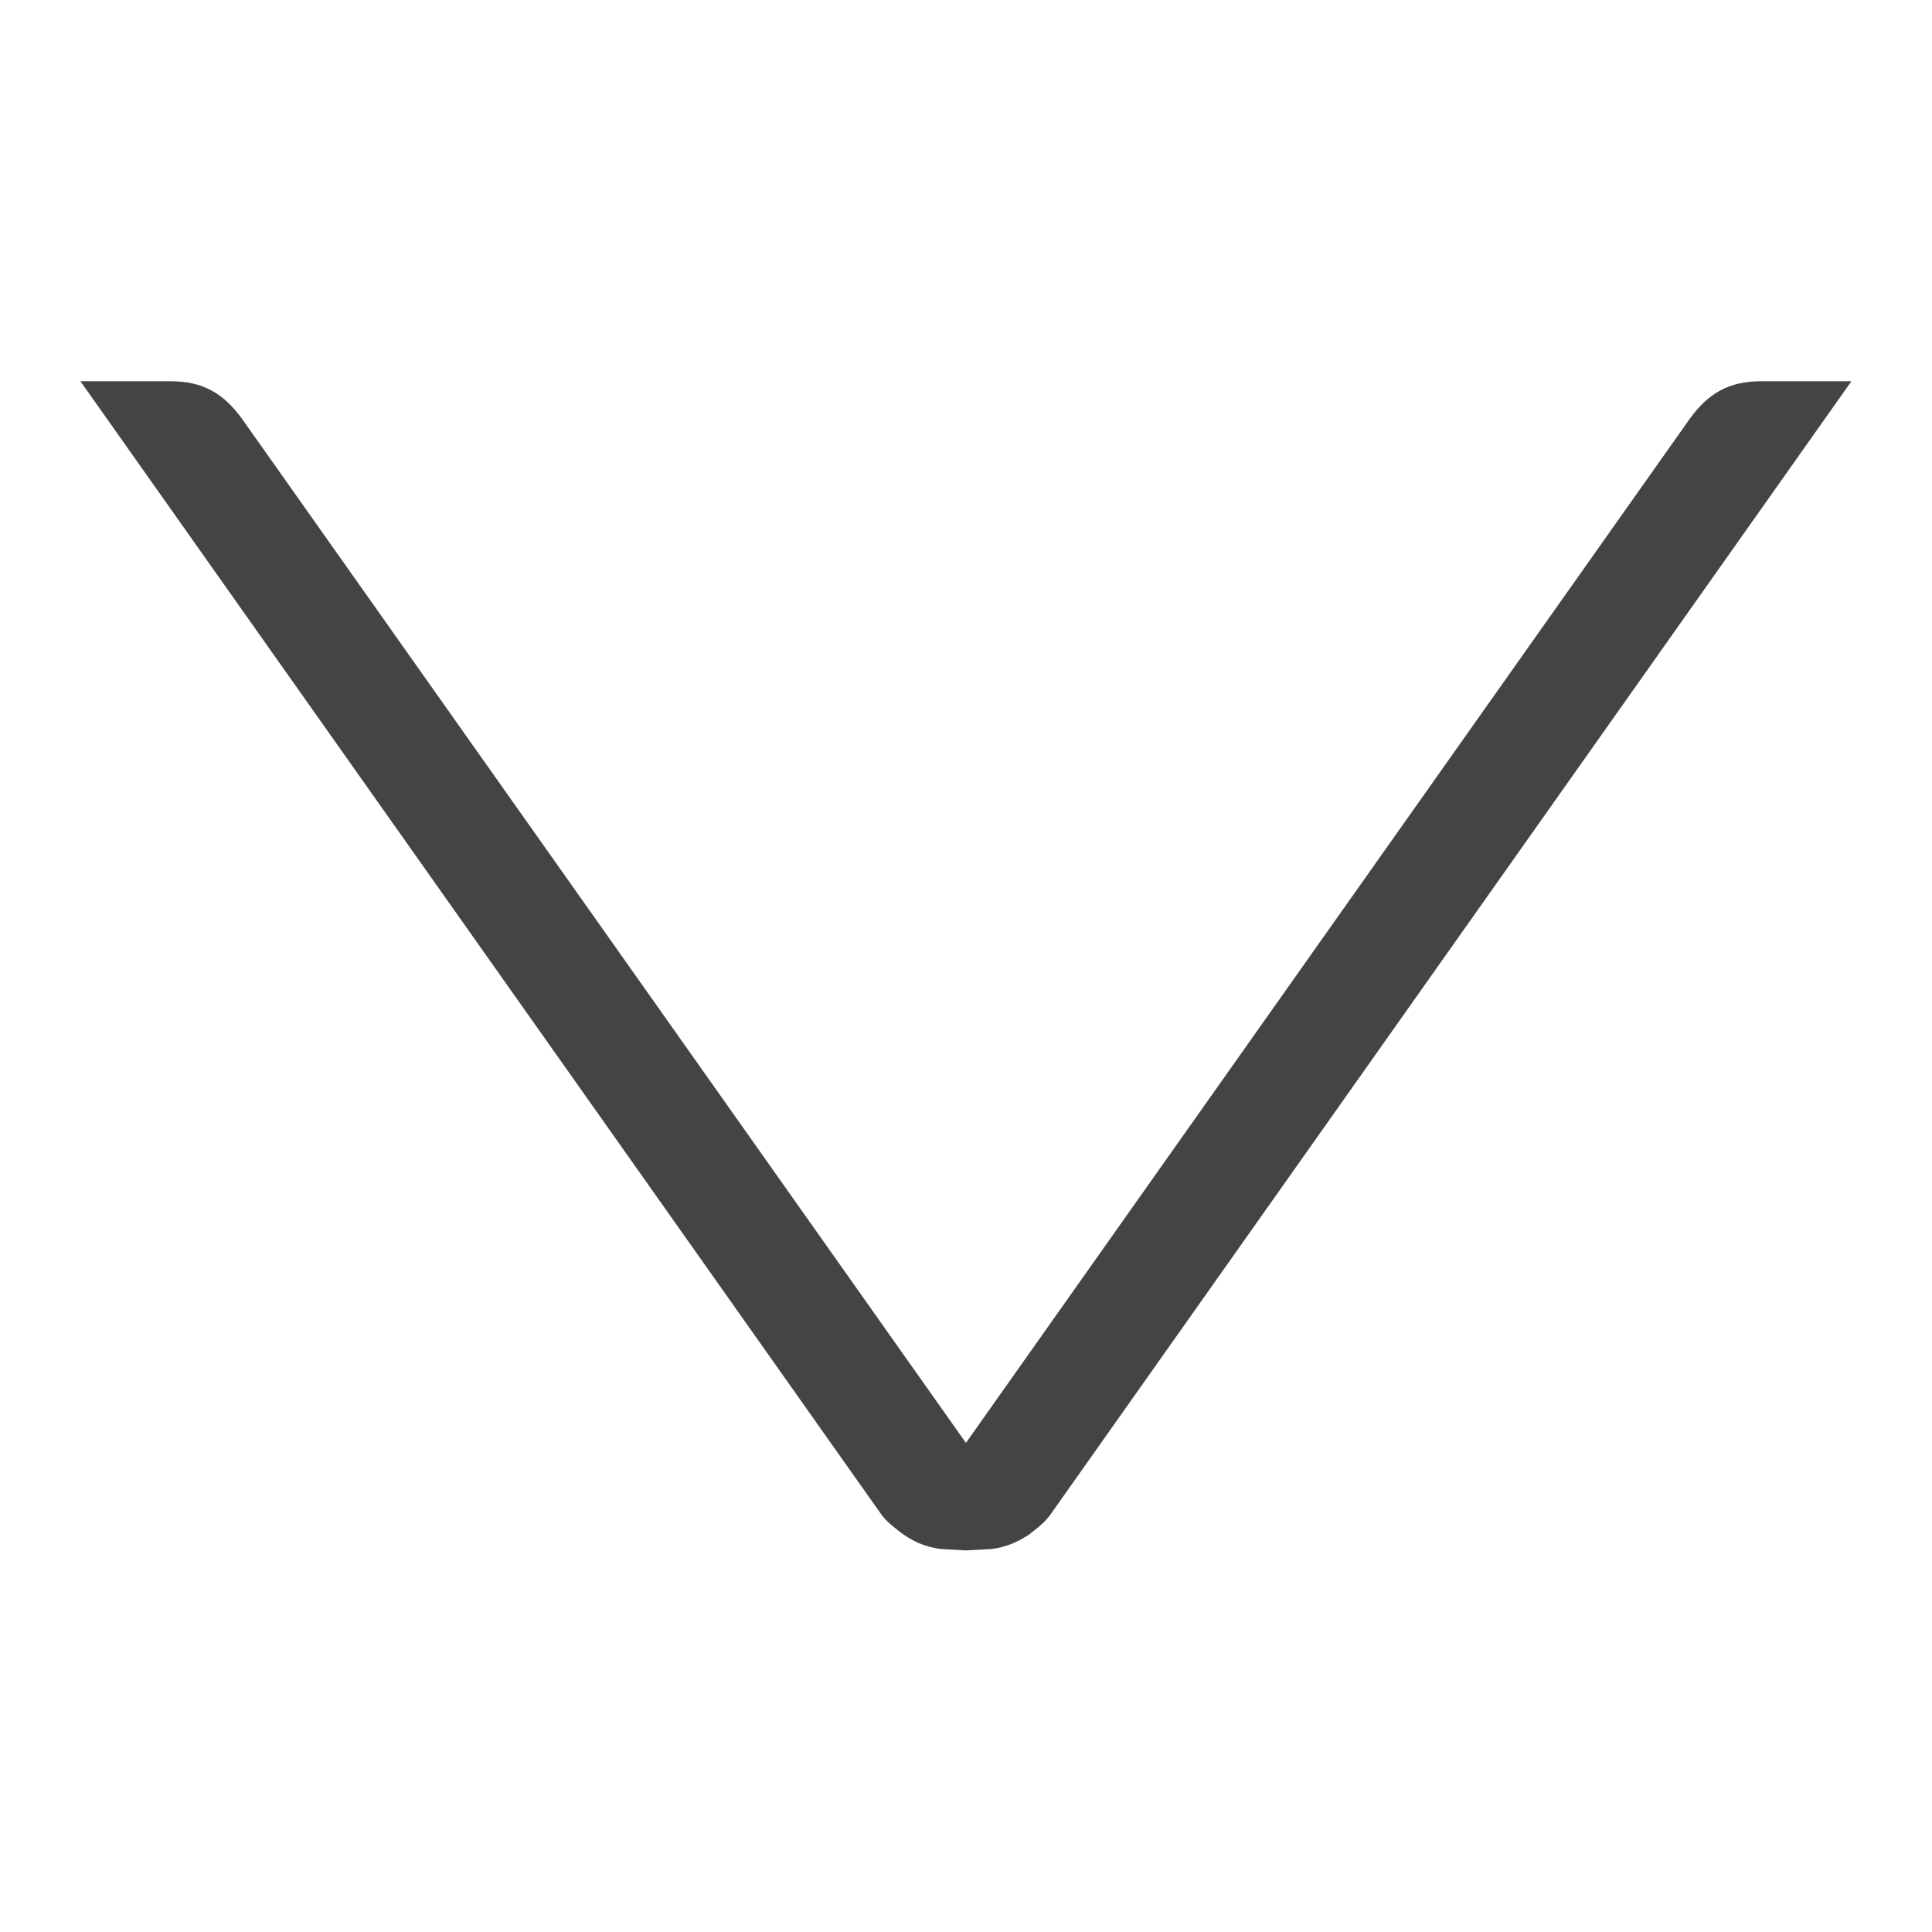 <!-- Generated by IcoMoon.io -->
<svg version="1.1" xmlns="http://www.w3.org/2000/svg" width="24" height="24" viewBox="0 0 24 24">
<title>arrow-down</title>
<path fill="#444" d="M22.999 4.736h-1.119c-0.404 0-0.662 0.148-0.896 0.476l-8.985 12.712-8.986-12.712c-0.234-0.327-0.492-0.476-0.896-0.476h-1.118l9.944 14.070c0.068 0.097 0.149 0.153 0.225 0.215 0.149 0.117 0.316 0.196 0.516 0.221l0.316 0.018 0.318-0.018c0.18-0.022 0.332-0.089 0.476-0.186l-0.001-0.001c0.091-0.073 0.188-0.139 0.266-0.255l9.94-14.064z"></path>
</svg>
